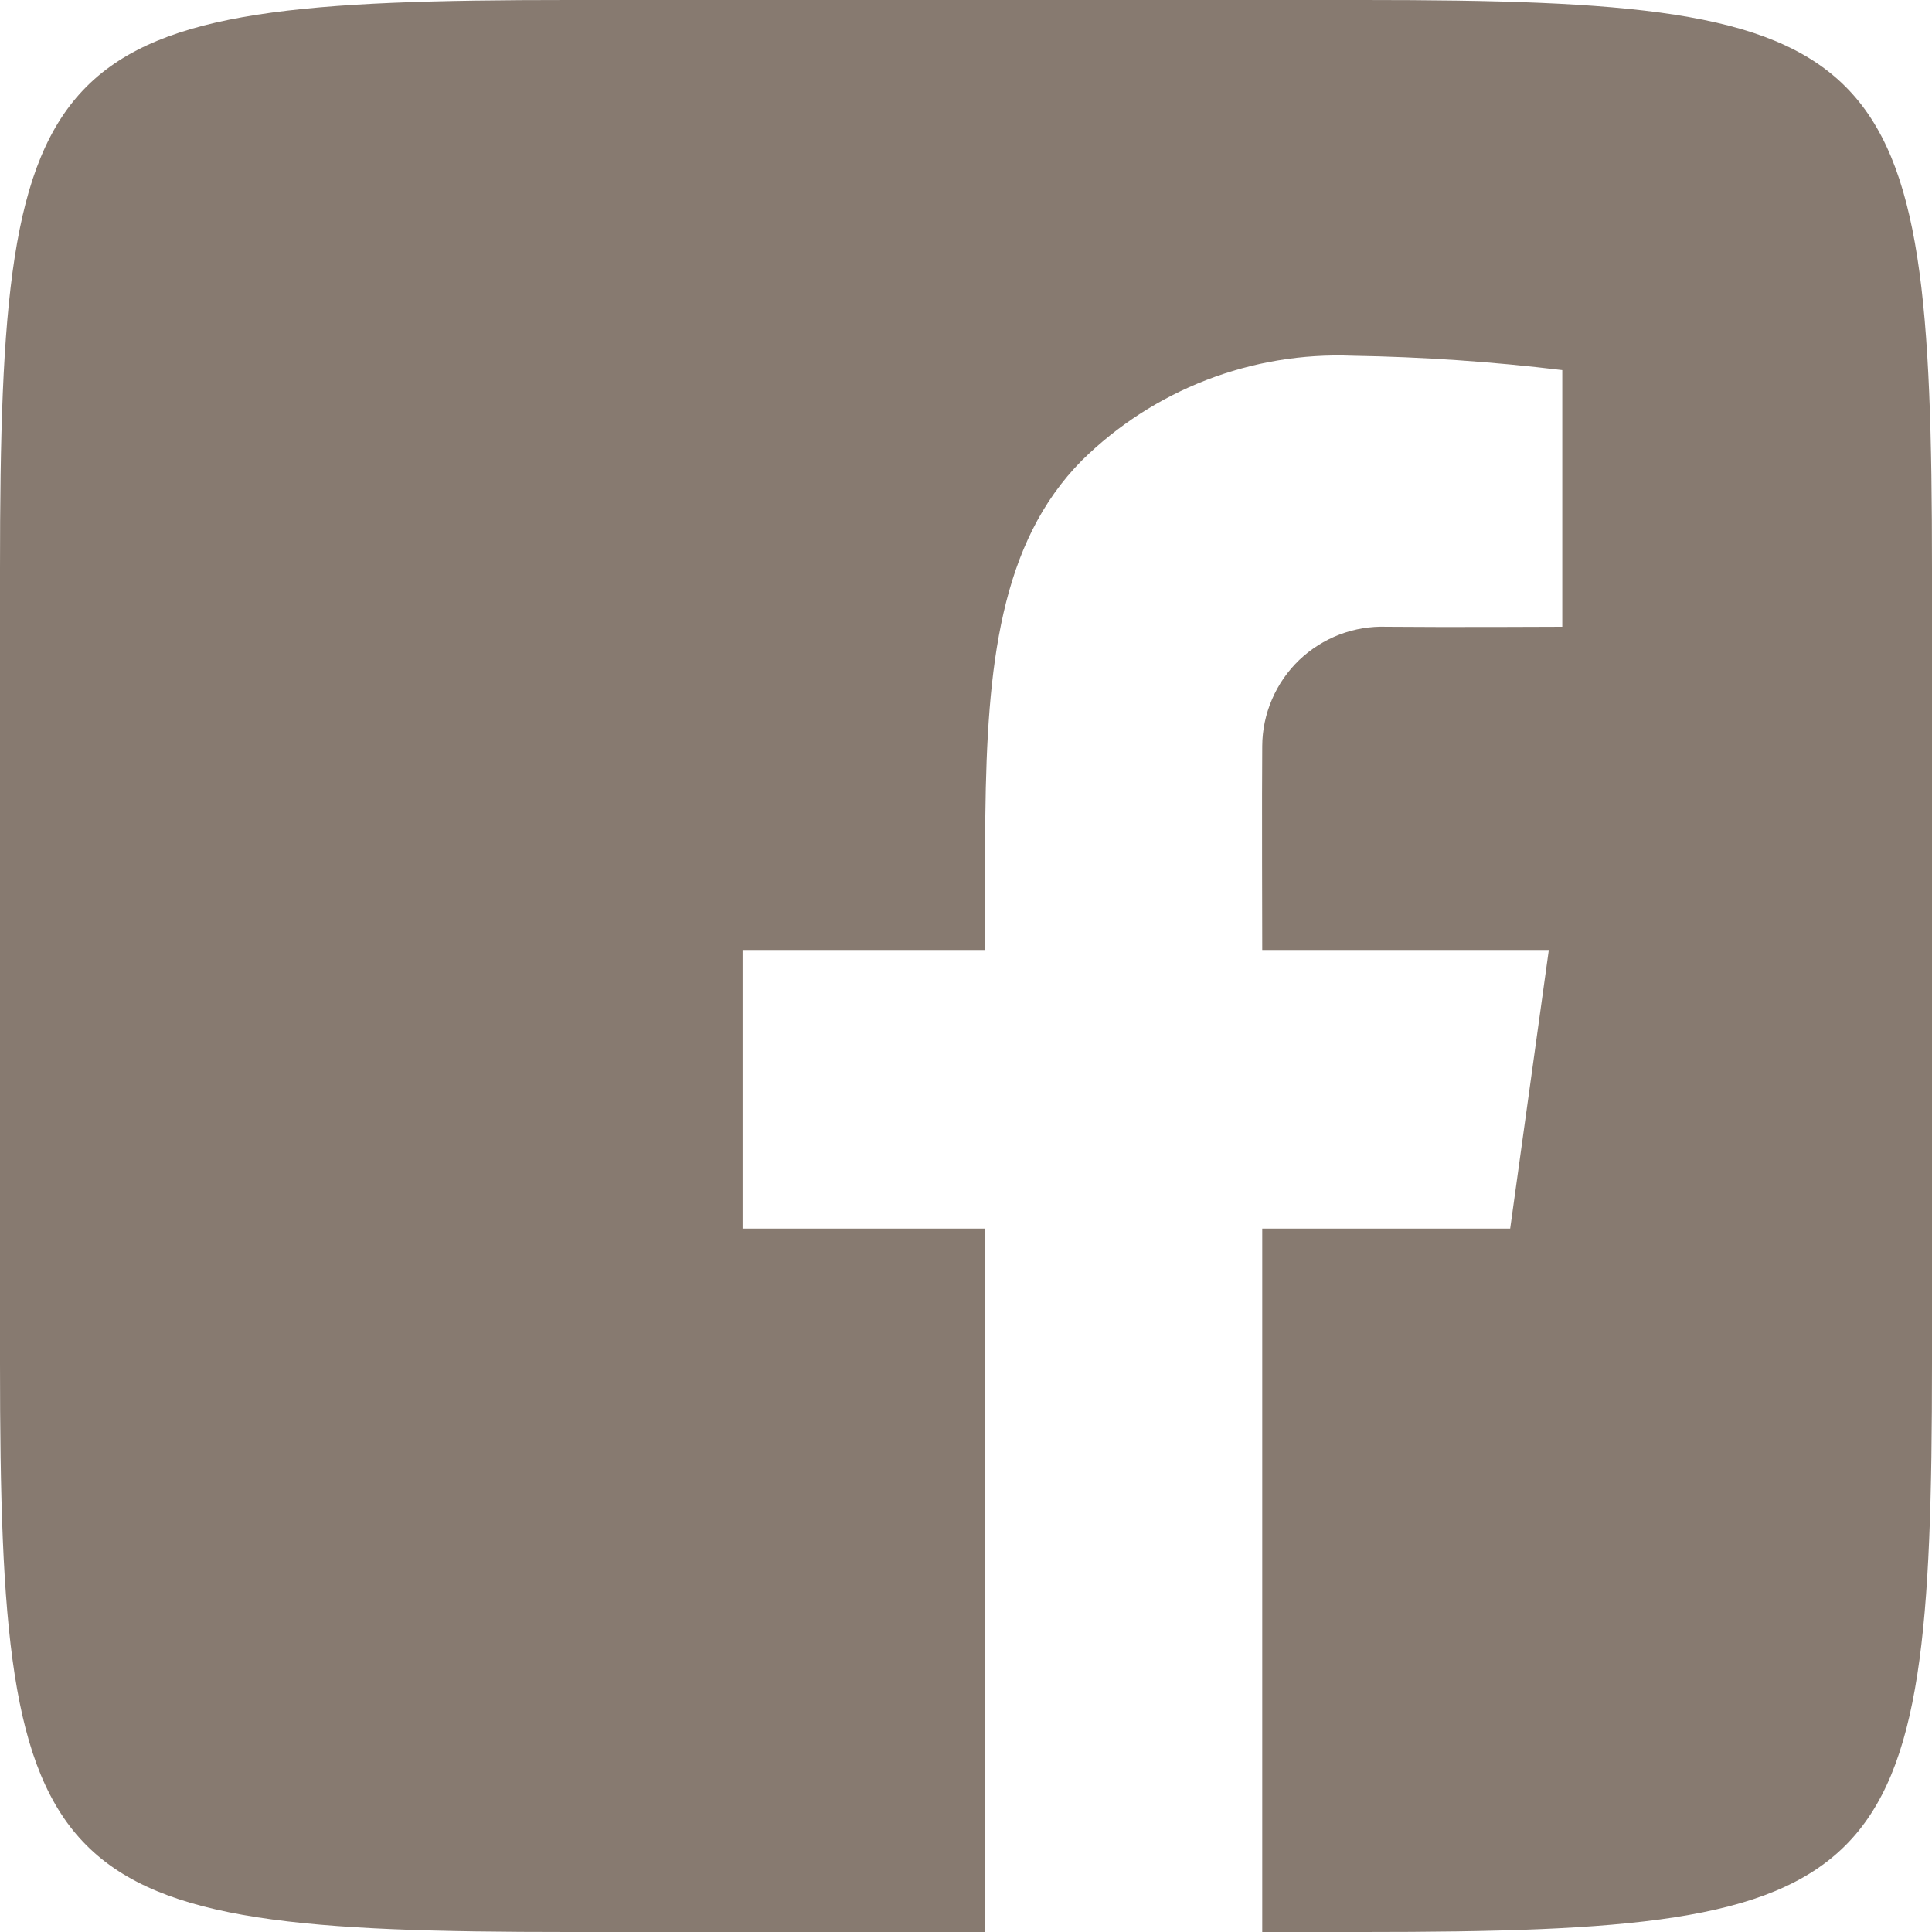 <svg width="30" height="30" viewBox="0 0 30 30" fill="none" xmlns="http://www.w3.org/2000/svg">
<path d="M21.17 0C29.359 0 30 0.641 30 8.83V21.17C30 29.359 29.359 30 21.17 30H19.6V19.078H23.45L24.05 14.751H19.6C19.6 14.751 19.593 12.217 19.6 11.585C19.601 11.335 19.653 11.088 19.752 10.859C19.85 10.63 19.994 10.422 20.174 10.249C20.355 10.077 20.568 9.942 20.801 9.853C21.035 9.764 21.283 9.723 21.533 9.732C22.421 9.741 24.259 9.732 24.259 9.732V5.747C23.177 5.616 22.09 5.542 21 5.524C20.226 5.493 19.454 5.622 18.732 5.901C18.009 6.181 17.352 6.605 16.8 7.149C15.528 8.431 15.327 10.339 15.3 12.672C15.293 13.347 15.3 14.751 15.3 14.751H11.531V19.078H15.3V30H8.83C0.641 30 0 29.359 0 21.17V8.83C0 0.641 0.641 0 8.83 0H21.17Z" fill="#877A70"/>
</svg>
